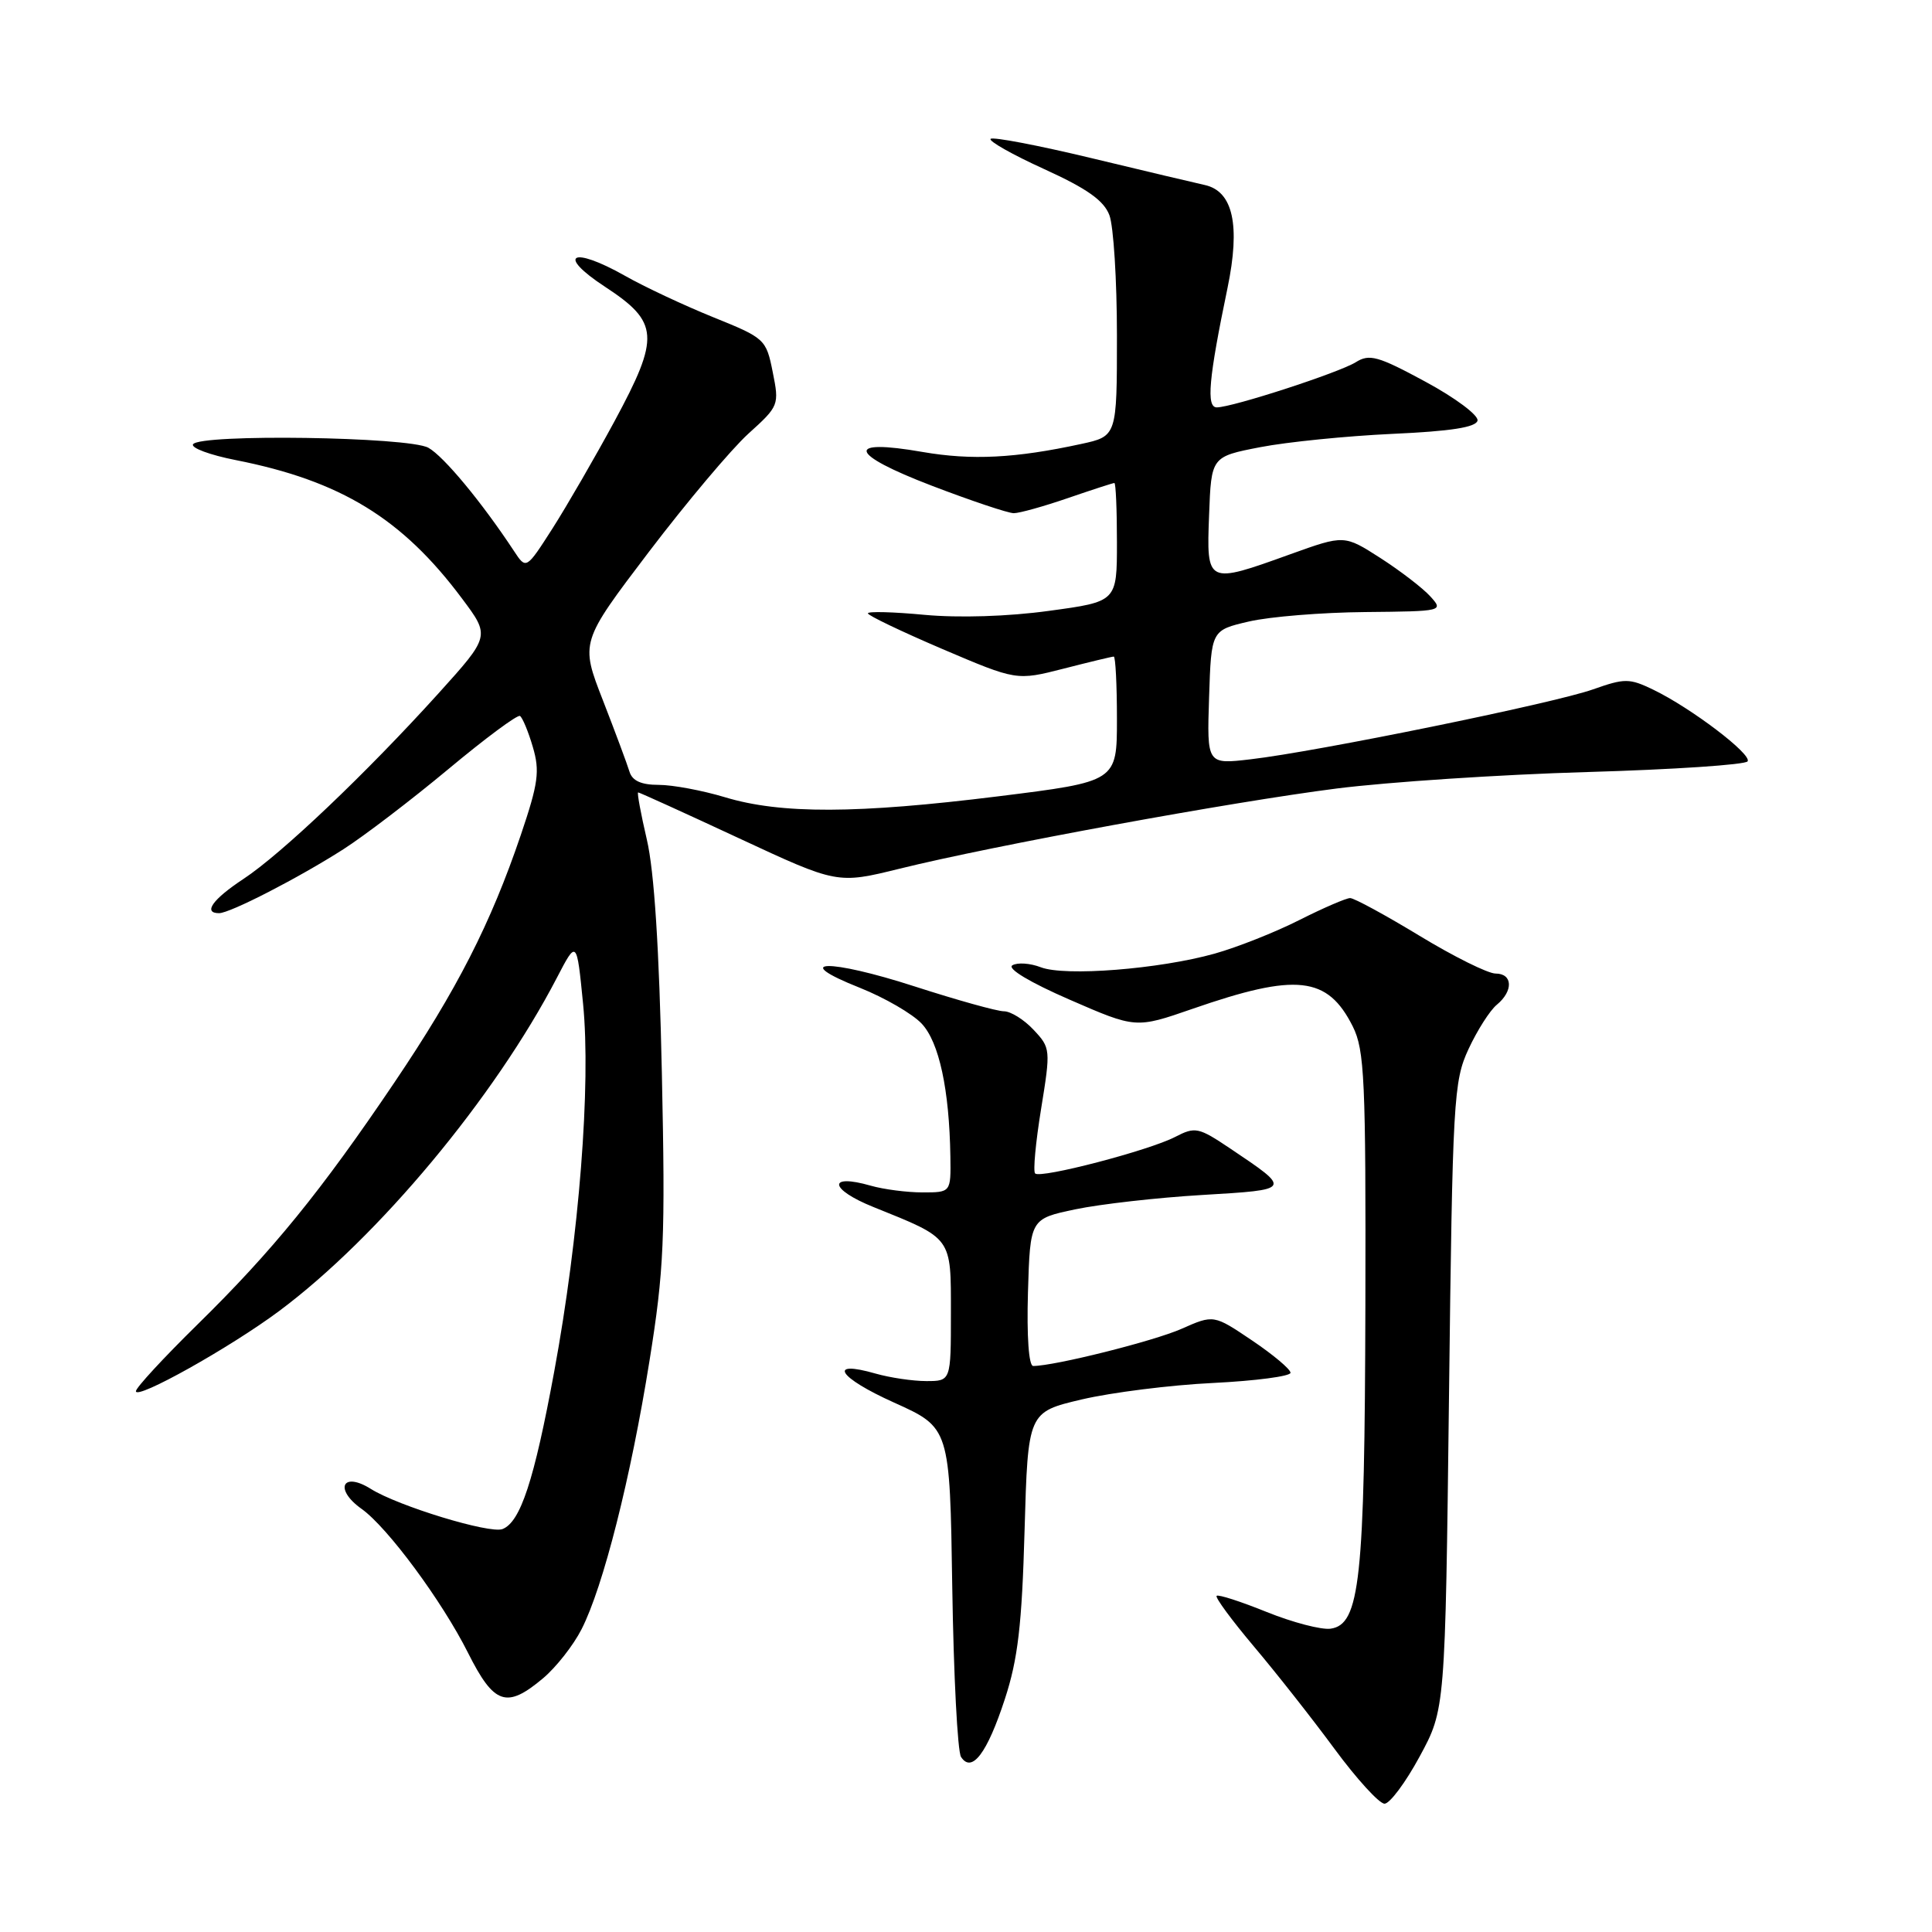 <?xml version="1.0" encoding="UTF-8" standalone="no"?>
<!DOCTYPE svg PUBLIC "-//W3C//DTD SVG 1.1//EN" "http://www.w3.org/Graphics/SVG/1.1/DTD/svg11.dtd" >
<svg xmlns="http://www.w3.org/2000/svg" xmlns:xlink="http://www.w3.org/1999/xlink" version="1.1" viewBox="0 0 256 256">
 <g >
 <path fill="currentColor"
d=" M 188.11 232.75 C 191.50 226.50 191.50 226.50 192.00 185.00 C 192.47 145.60 192.61 143.27 194.59 139.00 C 195.74 136.53 197.42 133.88 198.34 133.13 C 200.55 131.30 200.45 129.00 198.17 129.00 C 197.16 129.00 192.63 126.75 188.10 124.00 C 183.57 121.25 179.43 119.00 178.90 119.00 C 178.38 119.00 175.34 120.31 172.17 121.91 C 168.99 123.52 163.94 125.52 160.95 126.36 C 153.59 128.42 141.12 129.40 137.92 128.17 C 136.50 127.62 134.80 127.51 134.14 127.91 C 133.43 128.35 136.49 130.18 141.73 132.46 C 150.50 136.28 150.50 136.28 158.00 133.68 C 171.80 128.89 175.90 129.34 179.25 136.01 C 180.81 139.14 180.99 143.00 180.92 173.00 C 180.83 209.39 180.20 215.26 176.31 215.81 C 175.10 215.98 171.30 214.99 167.85 213.60 C 164.41 212.21 161.42 211.24 161.21 211.46 C 160.99 211.67 163.22 214.69 166.16 218.18 C 169.10 221.66 173.91 227.77 176.84 231.75 C 179.78 235.74 182.76 239.00 183.46 239.00 C 184.15 239.00 186.25 236.19 188.11 232.75 Z  M 133.15 225.13 C 134.88 219.85 135.41 215.31 135.76 202.81 C 136.21 187.11 136.21 187.11 143.35 185.43 C 147.28 184.51 155.11 183.52 160.75 183.25 C 166.39 182.97 171.00 182.36 171.00 181.90 C 171.00 181.43 168.71 179.51 165.91 177.62 C 160.82 174.19 160.82 174.19 156.55 176.08 C 152.86 177.71 139.73 181.00 136.90 181.00 C 136.32 181.00 136.04 177.08 136.21 171.25 C 136.50 161.50 136.50 161.50 142.50 160.24 C 145.80 159.55 153.37 158.69 159.31 158.34 C 171.22 157.63 171.19 157.68 163.02 152.19 C 158.80 149.36 158.38 149.27 155.71 150.65 C 152.24 152.45 137.86 156.20 137.16 155.49 C 136.87 155.21 137.23 151.36 137.95 146.94 C 139.23 139.06 139.21 138.85 136.95 136.45 C 135.69 135.10 133.92 134.00 133.02 134.00 C 132.12 134.00 126.82 132.52 121.24 130.72 C 109.78 127.01 104.49 127.14 113.94 130.89 C 117.22 132.20 120.90 134.33 122.13 135.64 C 124.44 138.10 125.79 144.36 125.93 153.25 C 126.00 158.00 126.00 158.00 122.24 158.00 C 120.18 158.00 117.09 157.60 115.38 157.11 C 109.60 155.45 109.87 157.58 115.74 159.94 C 126.26 164.18 126.00 163.82 126.00 174.02 C 126.00 183.00 126.00 183.00 122.74 183.00 C 120.95 183.00 117.93 182.55 116.03 182.01 C 109.56 180.15 111.06 182.52 118.47 185.85 C 125.86 189.18 125.86 189.18 126.18 210.34 C 126.36 221.98 126.88 232.08 127.34 232.80 C 128.77 235.01 130.81 232.31 133.15 225.13 Z  M 71.97 222.37 C 73.68 220.93 75.98 218.01 77.06 215.88 C 79.93 210.27 83.59 195.79 86.06 180.32 C 87.99 168.28 88.17 164.20 87.70 142.17 C 87.35 125.73 86.69 115.41 85.71 111.25 C 84.91 107.81 84.39 105.00 84.56 105.00 C 84.73 105.00 90.74 107.73 97.91 111.07 C 110.95 117.14 110.95 117.14 119.23 115.10 C 131.61 112.04 163.09 106.27 177.13 104.48 C 183.93 103.62 198.85 102.63 210.29 102.30 C 221.72 101.97 231.30 101.33 231.57 100.88 C 232.15 99.94 224.08 93.81 219.07 91.39 C 215.90 89.86 215.29 89.86 211.07 91.35 C 205.88 93.19 174.48 99.60 165.71 100.61 C 159.92 101.29 159.92 101.29 160.21 92.40 C 160.50 83.51 160.50 83.51 165.50 82.35 C 168.25 81.71 175.18 81.15 180.90 81.10 C 191.22 81.00 191.30 80.98 189.51 79.01 C 188.52 77.92 185.55 75.64 182.91 73.94 C 178.12 70.87 178.12 70.87 171.00 73.43 C 159.88 77.44 159.86 77.43 160.21 68.25 C 160.50 60.51 160.50 60.51 167.00 59.25 C 170.57 58.56 178.45 57.77 184.50 57.49 C 192.26 57.14 195.58 56.62 195.78 55.73 C 195.93 55.03 192.83 52.71 188.88 50.58 C 182.58 47.17 181.45 46.86 179.64 48.00 C 177.42 49.38 163.35 53.96 161.24 53.98 C 159.81 54.00 160.15 50.19 162.65 38.17 C 164.38 29.83 163.39 25.33 159.62 24.51 C 158.46 24.26 151.72 22.66 144.65 20.96 C 137.58 19.26 131.56 18.11 131.26 18.40 C 130.97 18.69 134.17 20.50 138.37 22.41 C 144.02 24.98 146.27 26.57 147.00 28.51 C 147.55 29.95 148.00 37.13 148.00 44.47 C 148.00 57.80 148.00 57.80 143.25 58.83 C 134.55 60.72 128.75 61.01 122.26 59.89 C 111.90 58.08 112.45 60.14 123.44 64.35 C 128.69 66.36 133.59 68.00 134.33 68.00 C 135.08 68.00 138.30 67.10 141.50 66.00 C 144.70 64.90 147.47 64.00 147.66 64.00 C 147.85 64.00 148.00 67.54 148.00 71.86 C 148.00 79.72 148.00 79.72 139.01 80.94 C 133.59 81.69 127.04 81.89 122.51 81.47 C 118.38 81.08 115.00 80.99 115.00 81.27 C 115.00 81.55 119.43 83.67 124.85 85.99 C 134.70 90.19 134.70 90.19 140.93 88.60 C 144.36 87.72 147.35 87.00 147.58 87.00 C 147.81 87.00 148.00 90.73 148.00 95.28 C 148.00 103.56 148.00 103.56 132.25 105.52 C 113.58 107.84 103.47 107.88 96.07 105.64 C 93.08 104.74 89.13 104.00 87.29 104.00 C 84.96 104.00 83.78 103.46 83.41 102.25 C 83.12 101.29 81.54 97.04 79.89 92.80 C 76.89 85.10 76.89 85.10 85.97 73.14 C 90.97 66.57 96.91 59.51 99.17 57.46 C 103.21 53.81 103.27 53.67 102.39 49.30 C 101.52 44.94 101.36 44.80 94.50 42.03 C 90.65 40.47 85.37 38.00 82.77 36.52 C 75.75 32.56 73.67 33.74 80.17 38.00 C 87.34 42.70 87.47 44.61 81.44 55.79 C 78.85 60.58 75.15 66.97 73.23 69.99 C 69.72 75.47 69.72 75.47 68.11 73.02 C 63.86 66.57 58.80 60.46 56.76 59.33 C 54.13 57.87 26.45 57.47 25.58 58.87 C 25.28 59.35 27.82 60.29 31.22 60.96 C 45.13 63.70 53.30 68.69 61.22 79.31 C 64.95 84.29 64.95 84.29 58.08 91.90 C 48.52 102.47 37.29 113.15 32.25 116.47 C 28.17 119.16 26.86 121.00 29.03 121.00 C 30.48 121.00 39.54 116.34 45.50 112.53 C 48.25 110.77 54.50 106.00 59.40 101.92 C 64.29 97.84 68.56 94.67 68.90 94.87 C 69.23 95.08 70.00 96.92 70.60 98.97 C 71.55 102.18 71.33 103.79 69.02 110.61 C 65.02 122.40 60.54 131.17 52.25 143.45 C 42.52 157.87 36.10 165.76 26.15 175.52 C 21.68 179.91 18.01 183.88 18.01 184.34 C 18.00 185.55 30.52 178.54 37.00 173.71 C 50.12 163.93 65.53 145.44 73.78 129.58 C 76.42 124.50 76.42 124.50 77.26 133.00 C 78.32 143.74 76.74 163.85 73.44 181.72 C 70.77 196.20 68.96 201.69 66.58 202.61 C 64.88 203.26 52.76 199.56 49.14 197.29 C 45.36 194.92 44.24 197.33 47.92 199.94 C 51.36 202.39 58.58 212.16 62.01 219.00 C 65.47 225.89 67.12 226.45 71.97 222.37 Z "/>
</g>
</svg>